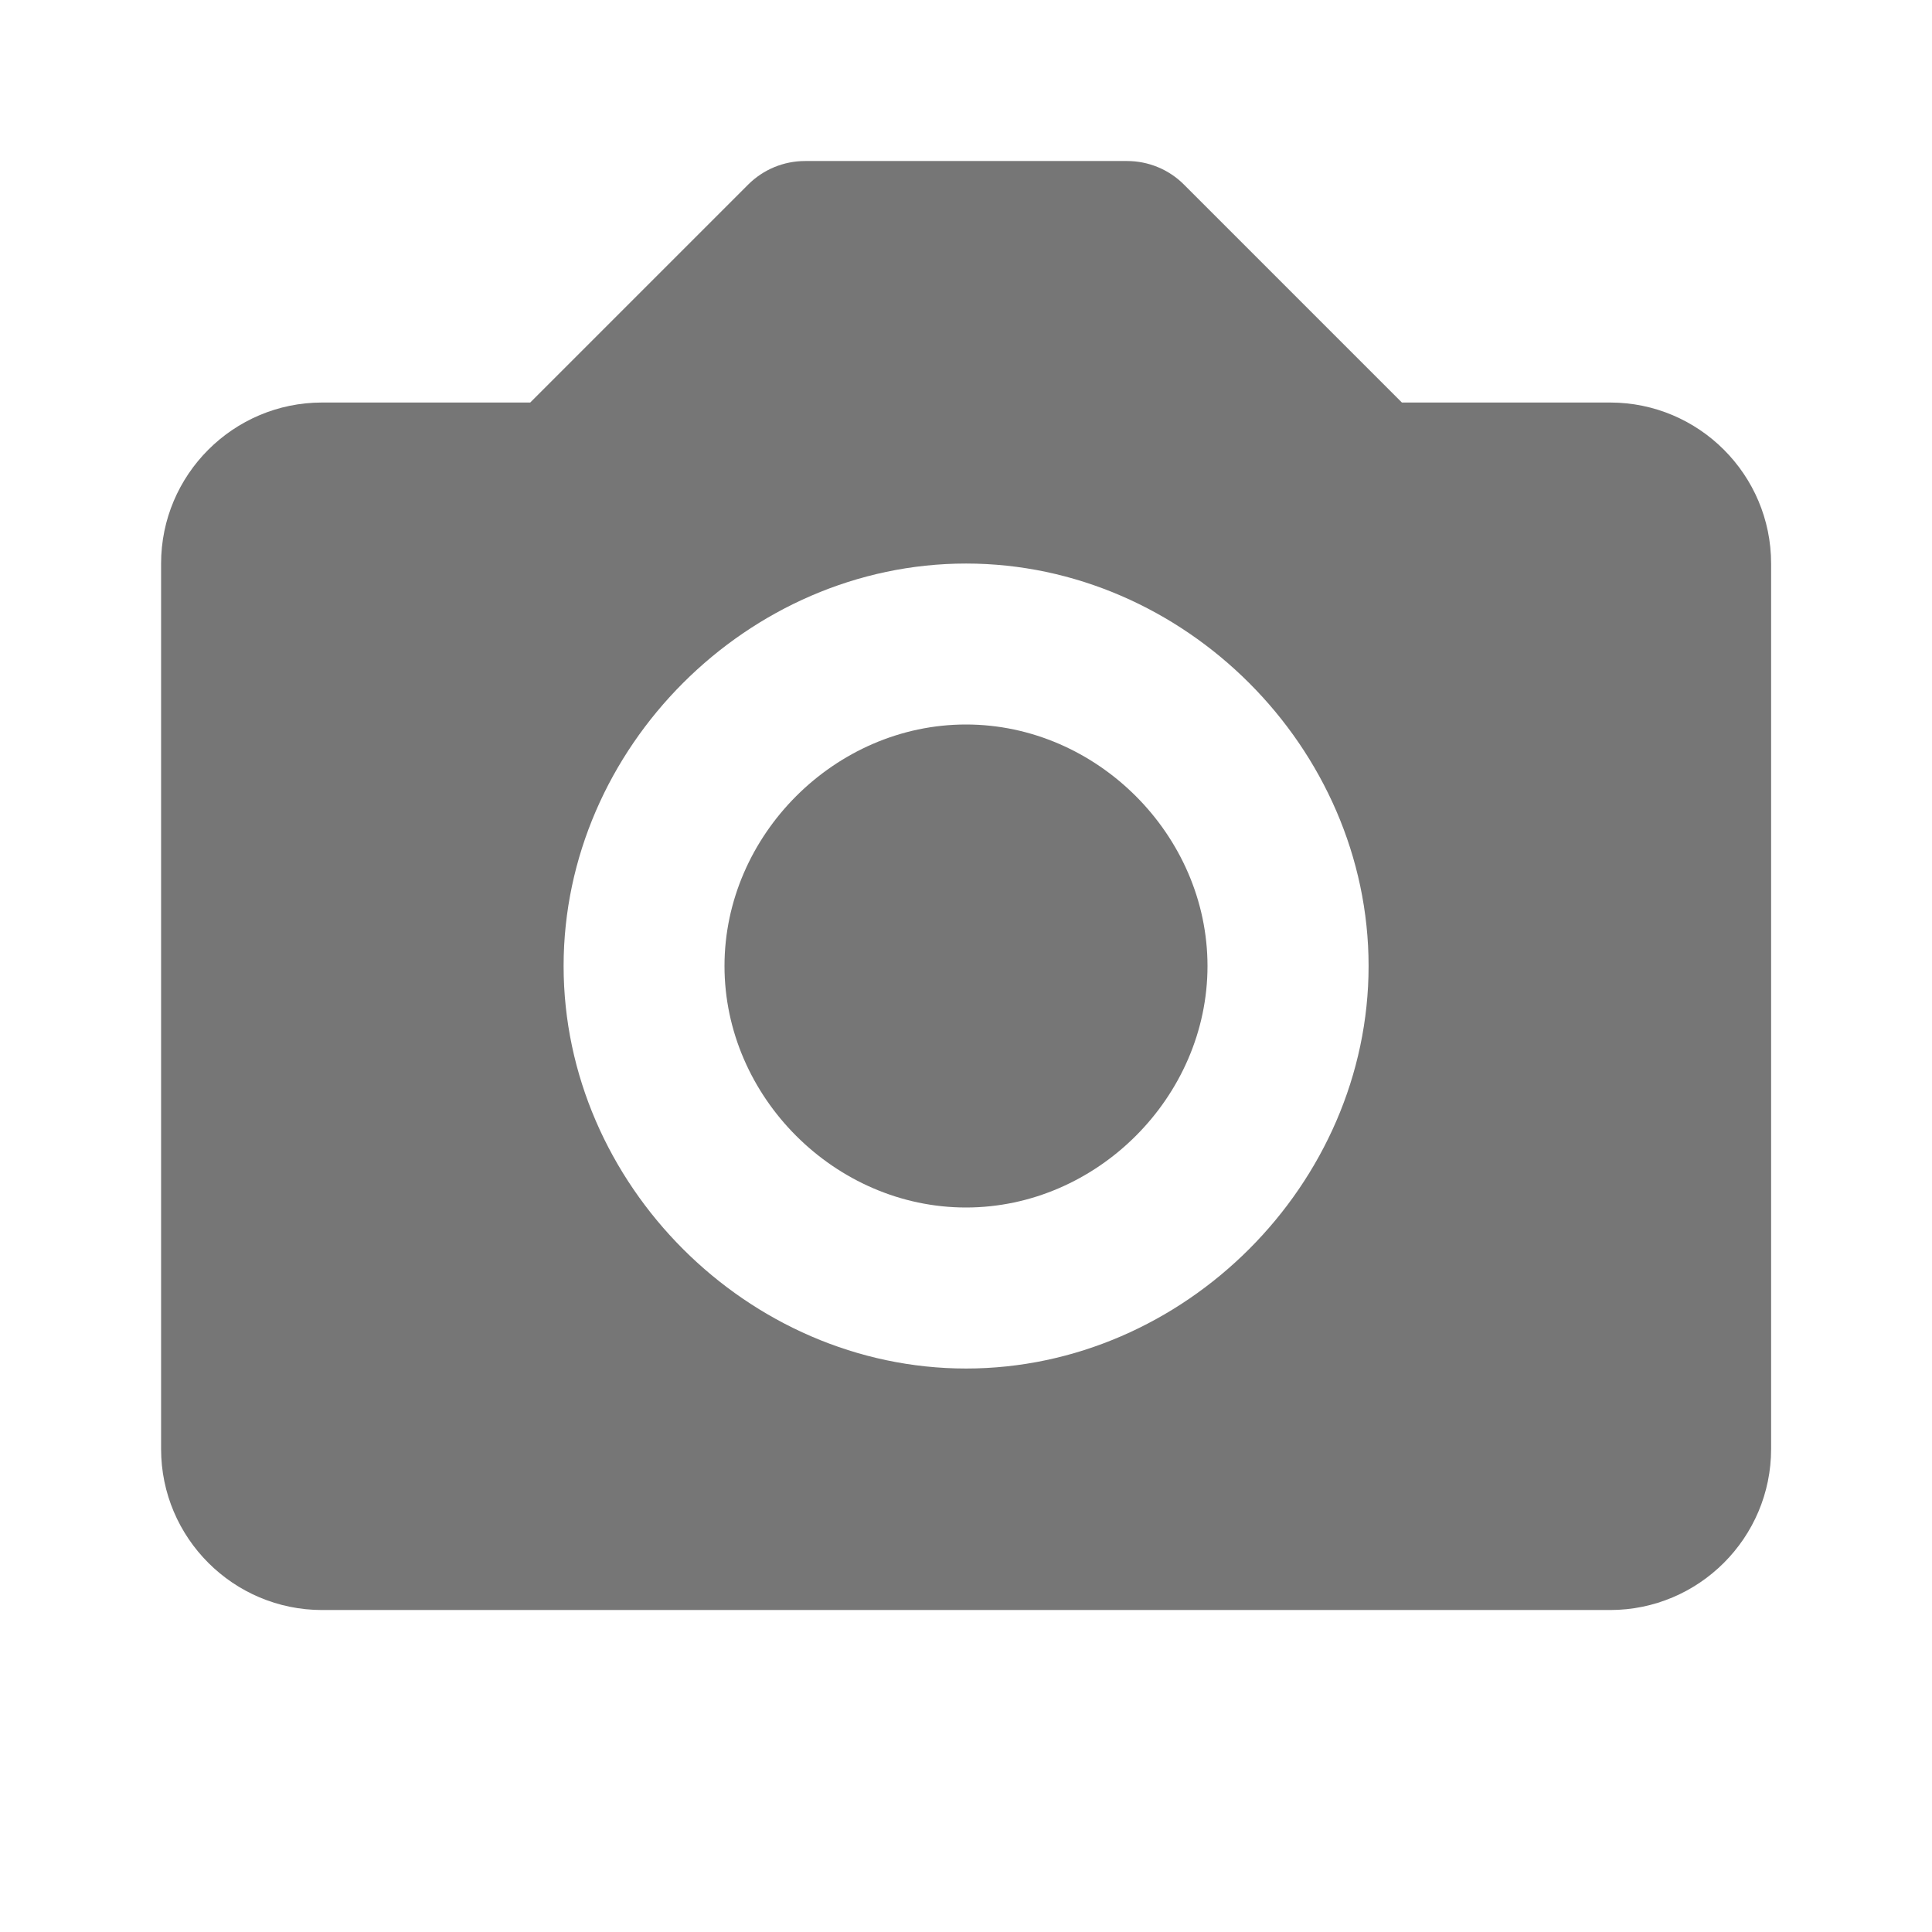<svg width="29" height="29" viewBox="0 0 29 29" fill="none" xmlns="http://www.w3.org/2000/svg">
<g id="icn_profile_camera">
<path id="Vector" d="M14.5 10.875C12.535 10.875 10.875 12.535 10.875 14.5C10.875 16.465 12.535 18.125 14.5 18.125C16.465 18.125 18.125 16.465 18.125 14.5C18.125 12.535 16.465 10.875 14.5 10.875Z" fill="#767676"/>
<path id="Vector_2" d="M24.168 6.042H21.043L17.772 2.771C17.546 2.544 17.238 2.417 16.918 2.417H12.085C11.764 2.417 11.457 2.544 11.23 2.771L7.959 6.042H4.835C3.502 6.042 2.418 7.126 2.418 8.459V21.75C2.418 23.083 3.502 24.167 4.835 24.167H24.168C25.501 24.167 26.585 23.083 26.585 21.75V8.459C26.585 7.126 25.501 6.042 24.168 6.042ZM14.501 20.542C11.227 20.542 8.46 17.775 8.46 14.5C8.46 11.226 11.227 8.459 14.501 8.459C17.776 8.459 20.543 11.226 20.543 14.5C20.543 17.775 17.776 20.542 14.501 20.542Z" fill="#767676"/>
</g>
</svg>
